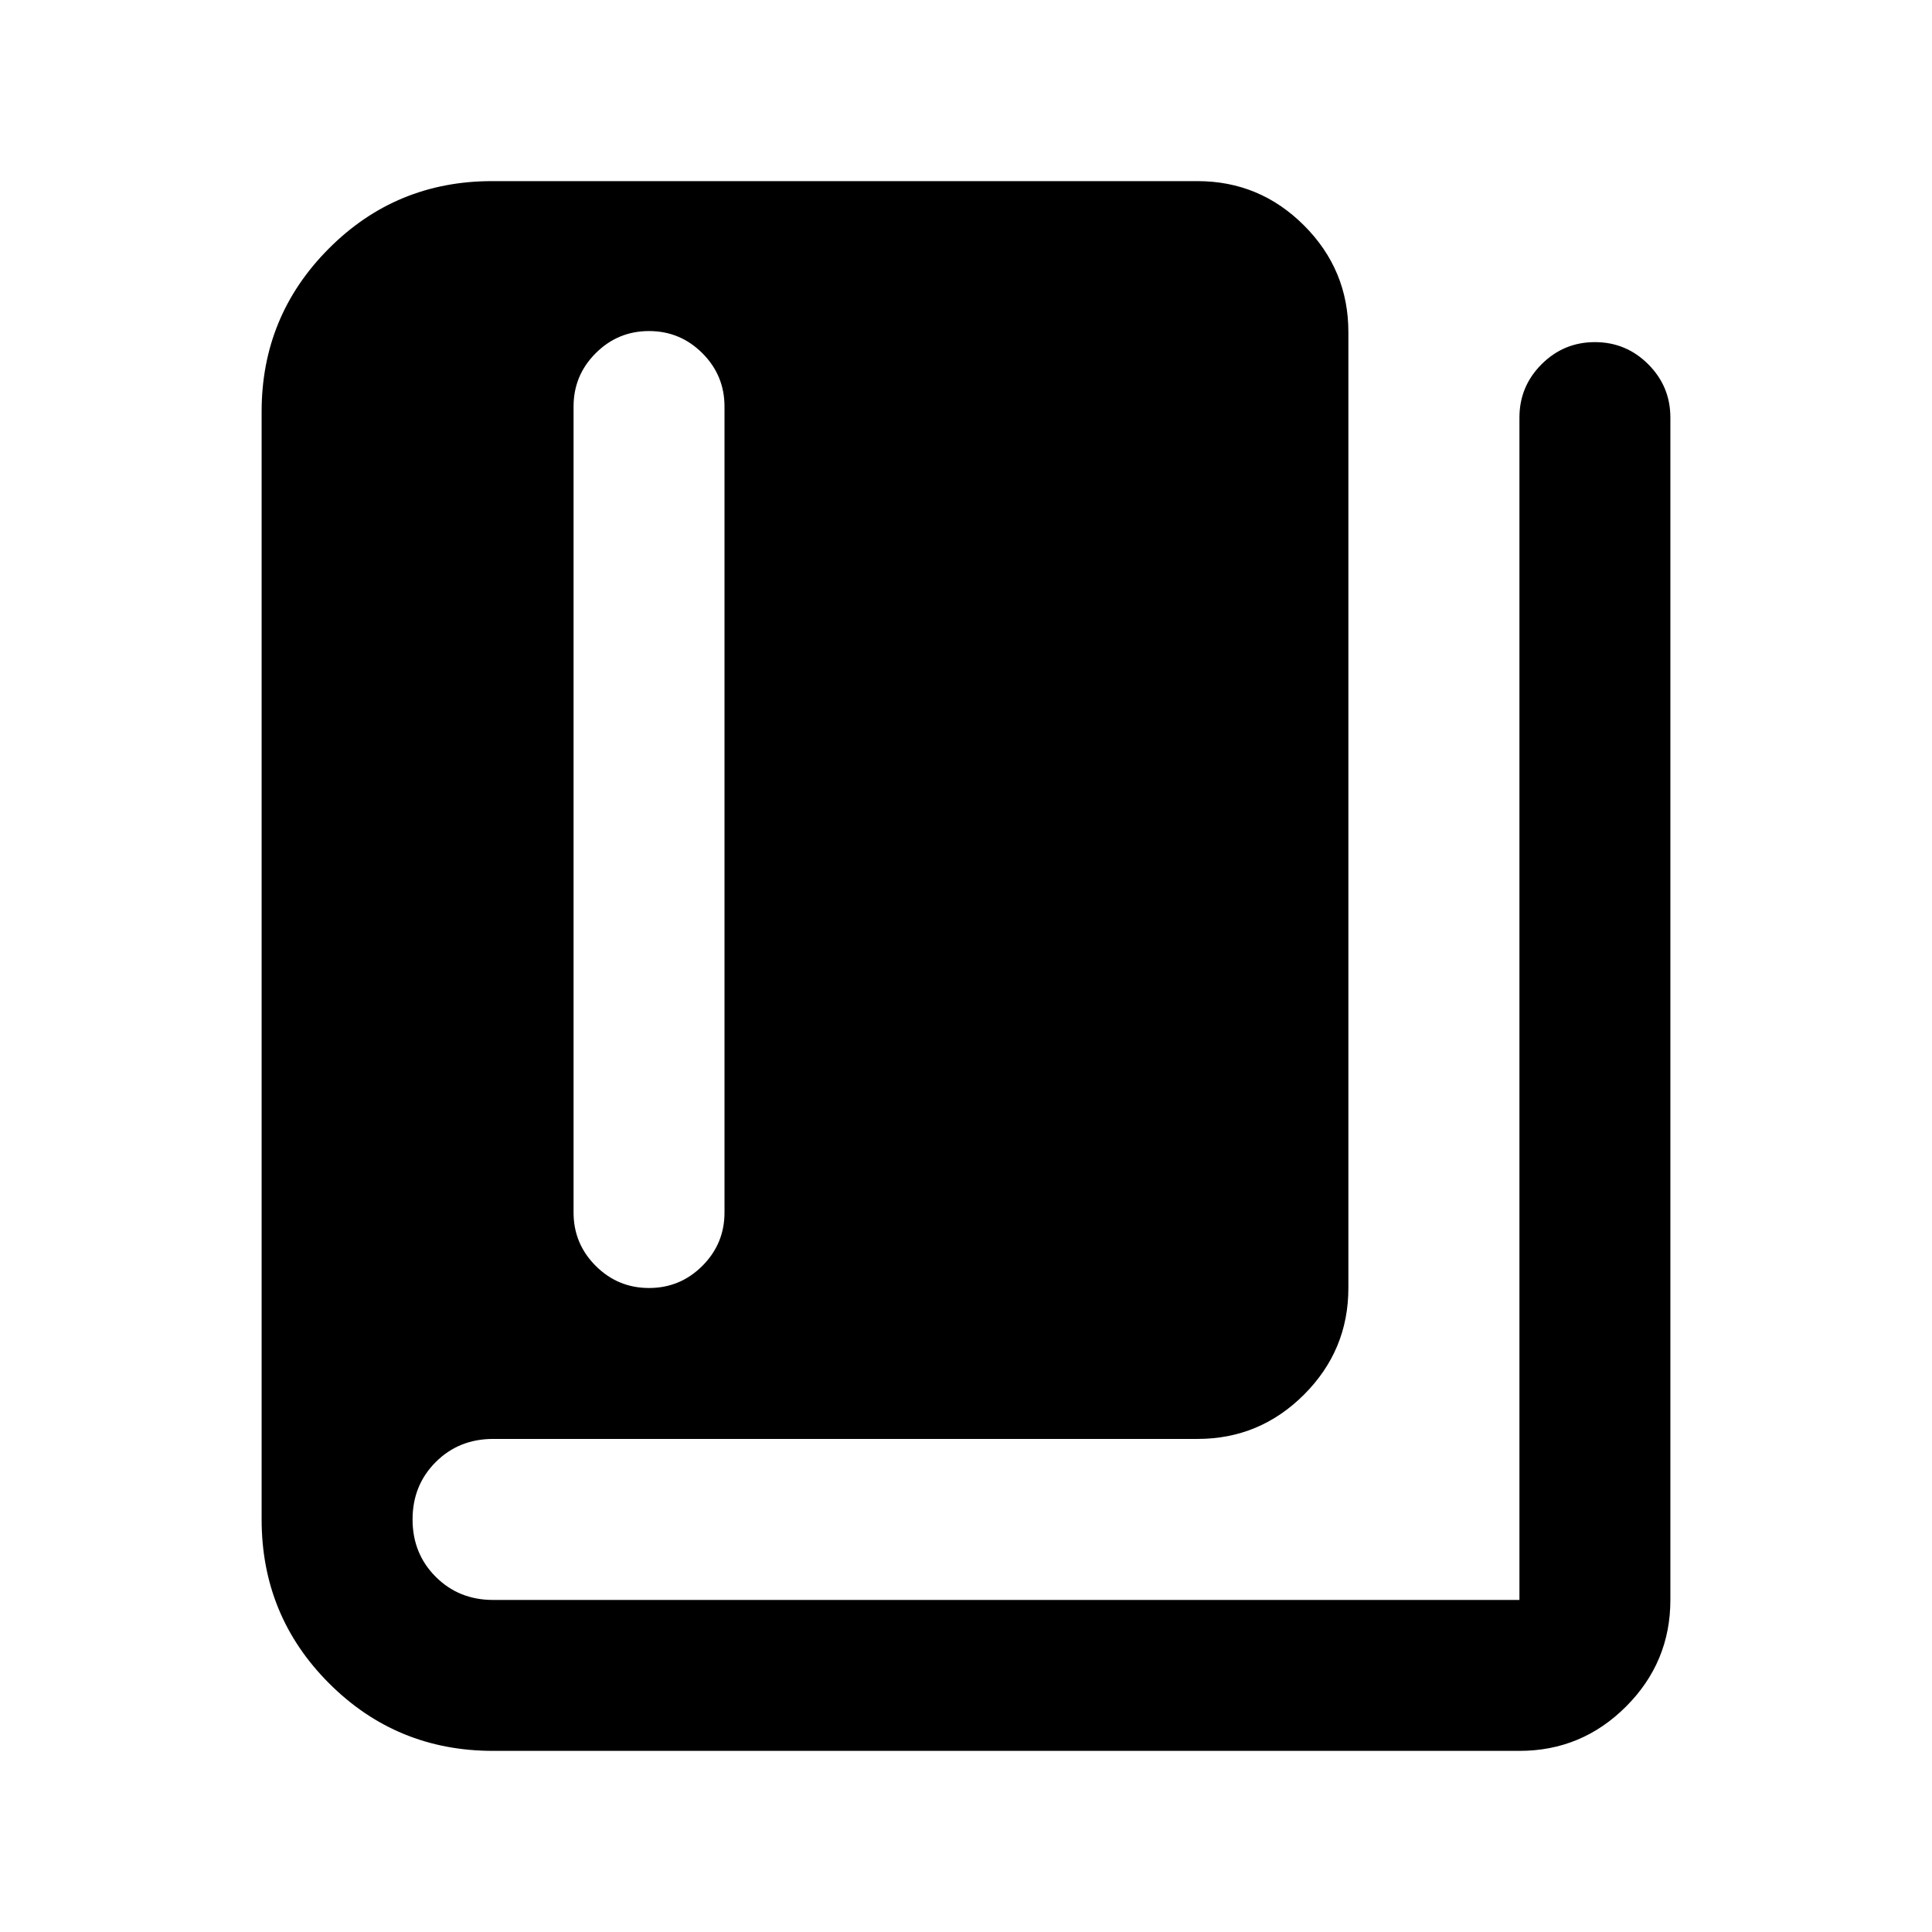 <svg xmlns="http://www.w3.org/2000/svg" height="24" viewBox="0 -960 960 960" width="24"><path d="M322.5-320q15.5 0 26.5-11t11-26.5V-758q0-15.5-11-26.5t-26.5-11q-15.5 0-26.5 11T285-758v400.5q0 15.5 11 26.5t26.5 11ZM245-90q-47.92 0-81.46-33.54Q130-157.08 130-205v-550.5q0-47.5 33.4-81 33.39-33.5 81.1-33.5H595q30.94 0 52.97 22.03Q670-825.94 670-795v475q0 30.94-22.03 52.97Q625.94-245 595-245H245q-17 0-28.5 11.5T205-205q0 17 11.5 28.5T245-165h510v-587.5q0-15.5 11-26.5t26.5-11q15.5 0 26.5 11t11 26.5V-165q0 30.94-22.03 52.97Q785.94-90 755-90H245Z"/></svg>